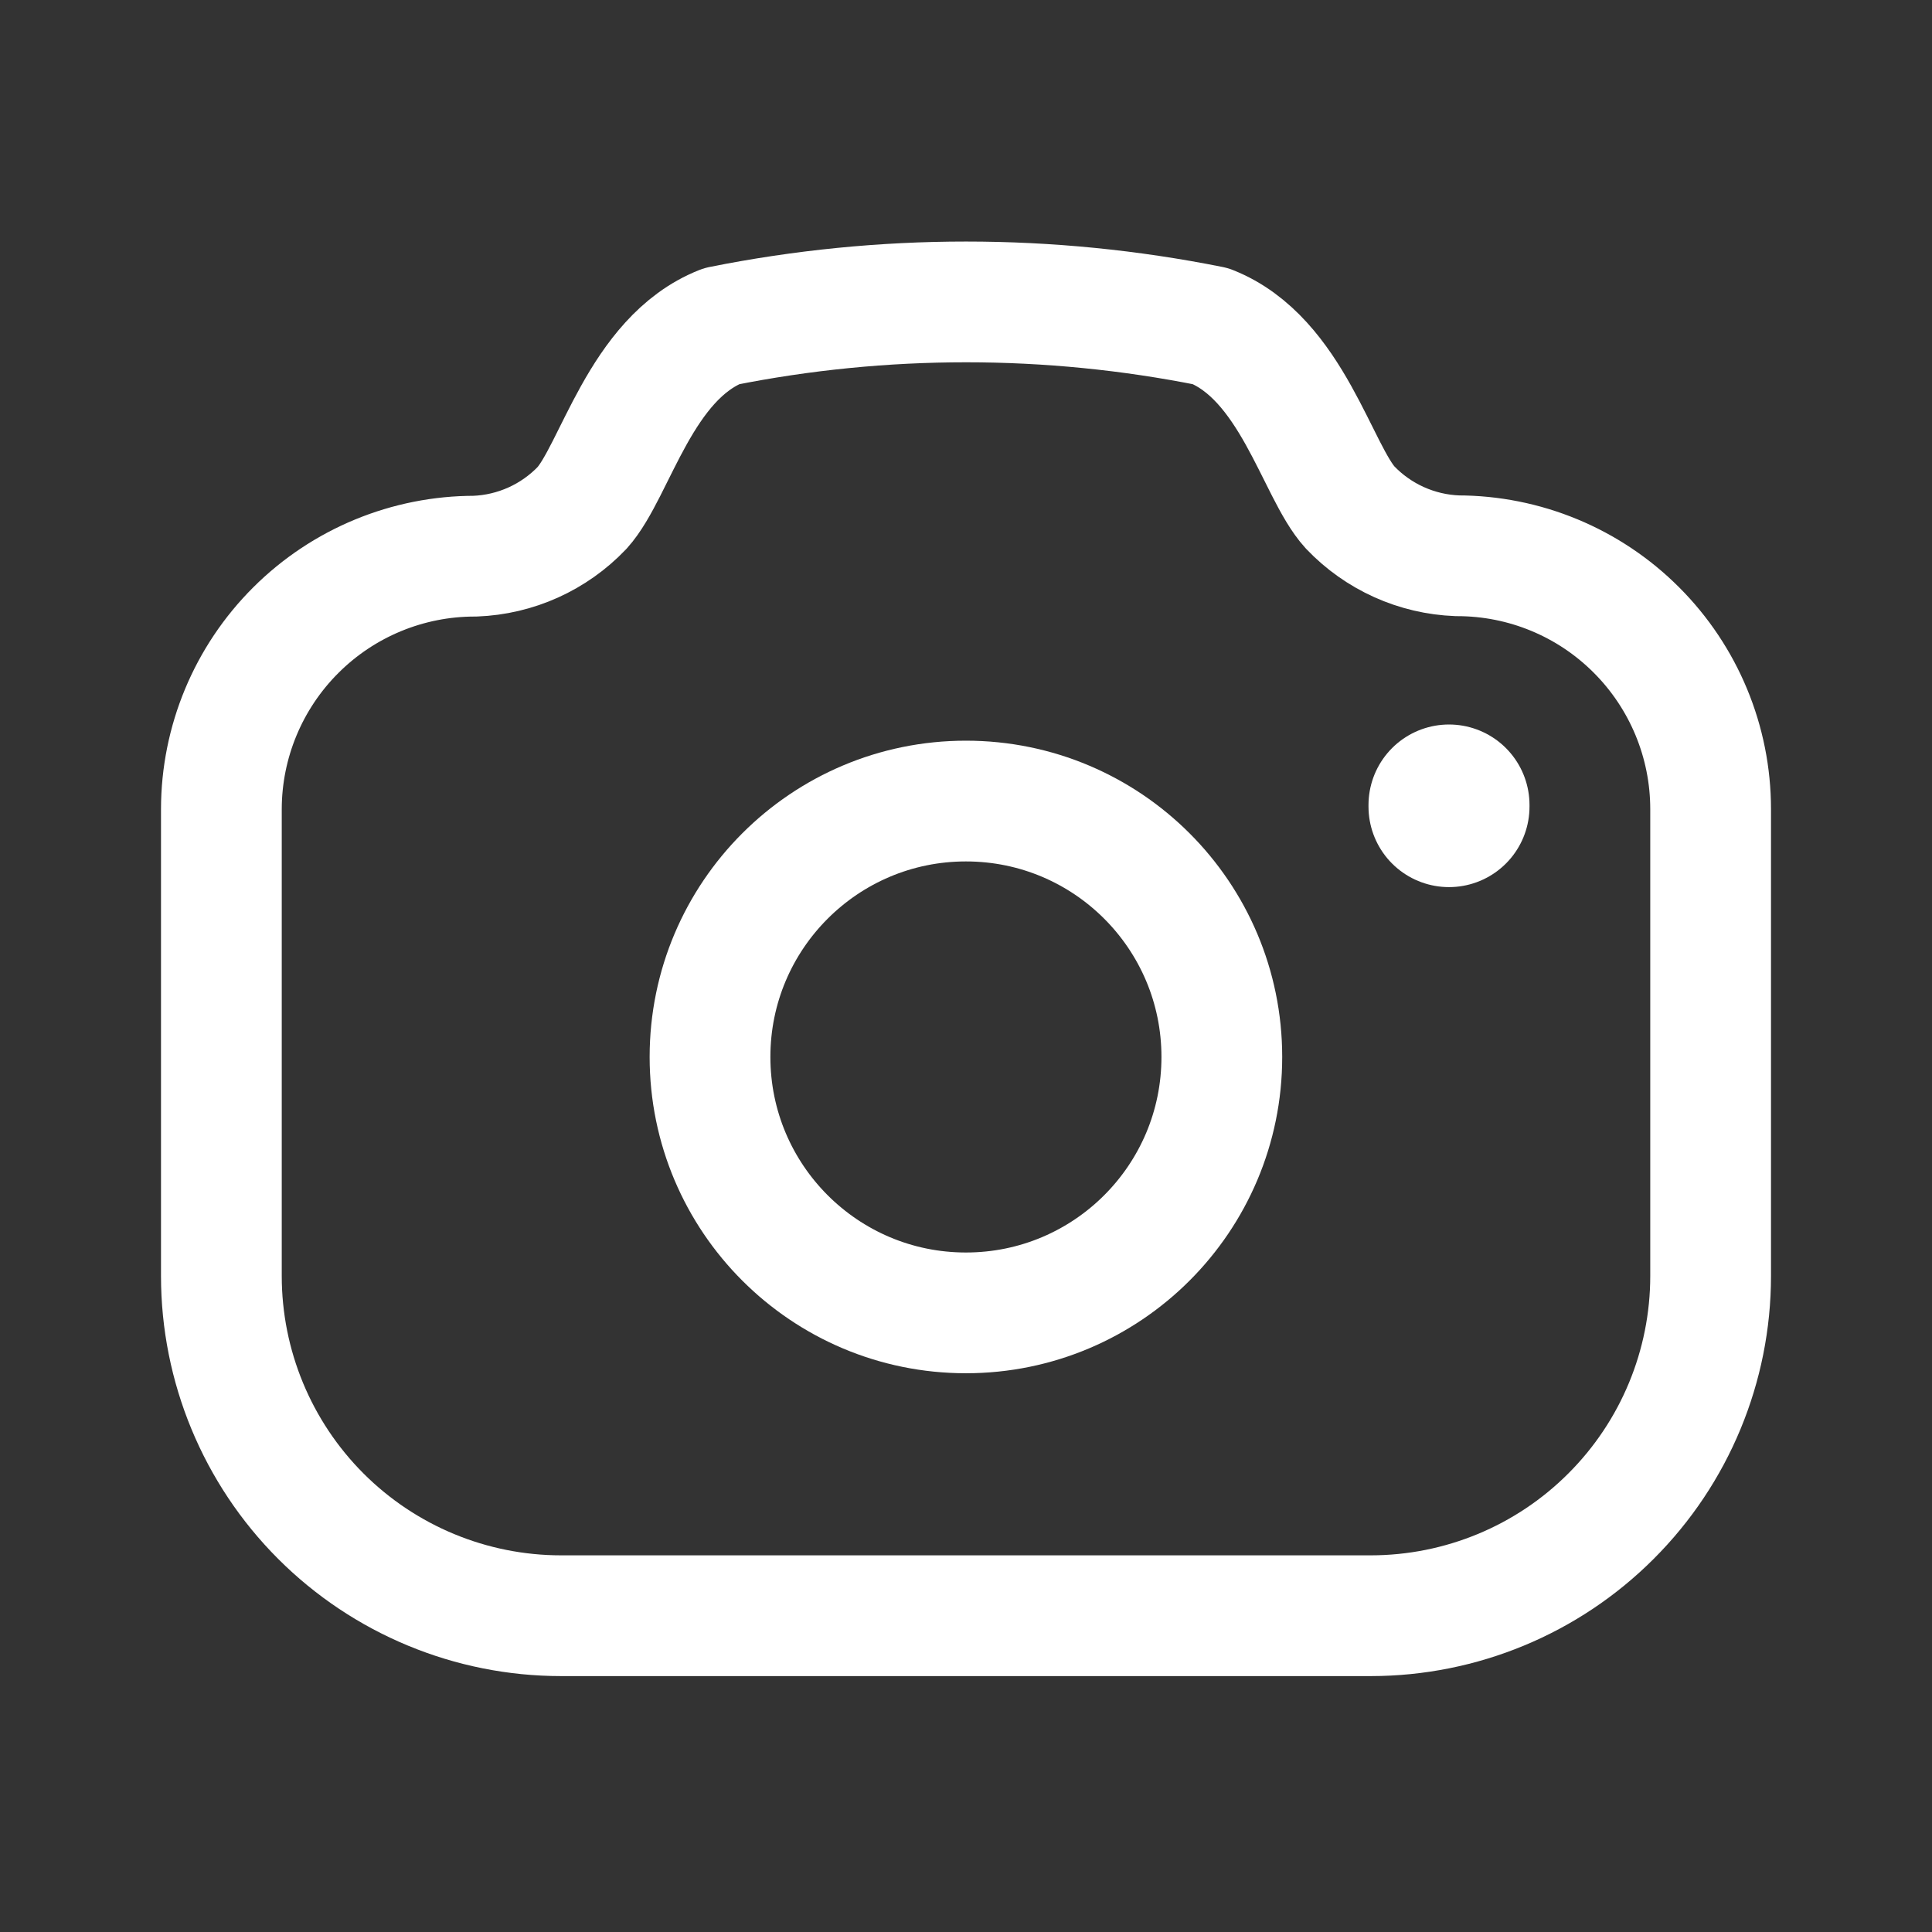 <svg width="24" height="24" viewBox="0 0 24 24" fill="none" xmlns="http://www.w3.org/2000/svg">
<rect x="0" y="0" width="24" height="24" fill="#333333" stroke="none"/>
<path d="M15.04 4.052C16.05 4.452 16.359 5.852 16.772 6.304C17.121 6.67 17.598 6.885 18.103 6.904C18.938 6.904 19.738 7.235 20.328 7.826C20.918 8.416 21.25 9.216 21.25 10.051V15.851C21.25 16.97 20.805 18.043 20.013 18.834C19.222 19.626 18.149 20.07 17.03 20.071H6.97C5.851 20.071 4.777 19.626 3.986 18.835C3.195 18.044 2.75 16.97 2.75 15.851V10.051C2.751 9.217 3.084 8.417 3.675 7.828C4.265 7.239 5.066 6.908 5.9 6.909C6.405 6.89 6.882 6.675 7.231 6.309C7.644 5.852 7.953 4.452 8.962 4.052C10.968 3.65 13.034 3.65 15.04 4.052Z" stroke="white" stroke-width="1.5" stroke-linecap="round" stroke-linejoin="round"/>
<path d="M11.999 16.309C13.755 16.309 15.178 14.886 15.178 13.13C15.178 11.374 13.755 9.951 11.999 9.951C10.244 9.951 8.82 11.374 8.82 13.13C8.82 14.886 10.244 16.309 11.999 16.309Z" stroke="white" stroke-width="1.5" stroke-linecap="round" stroke-linejoin="round"/>
<path d="M18 10.02V10" stroke="white" stroke-width="2" stroke-linecap="round" stroke-linejoin="round"/>
</svg>
